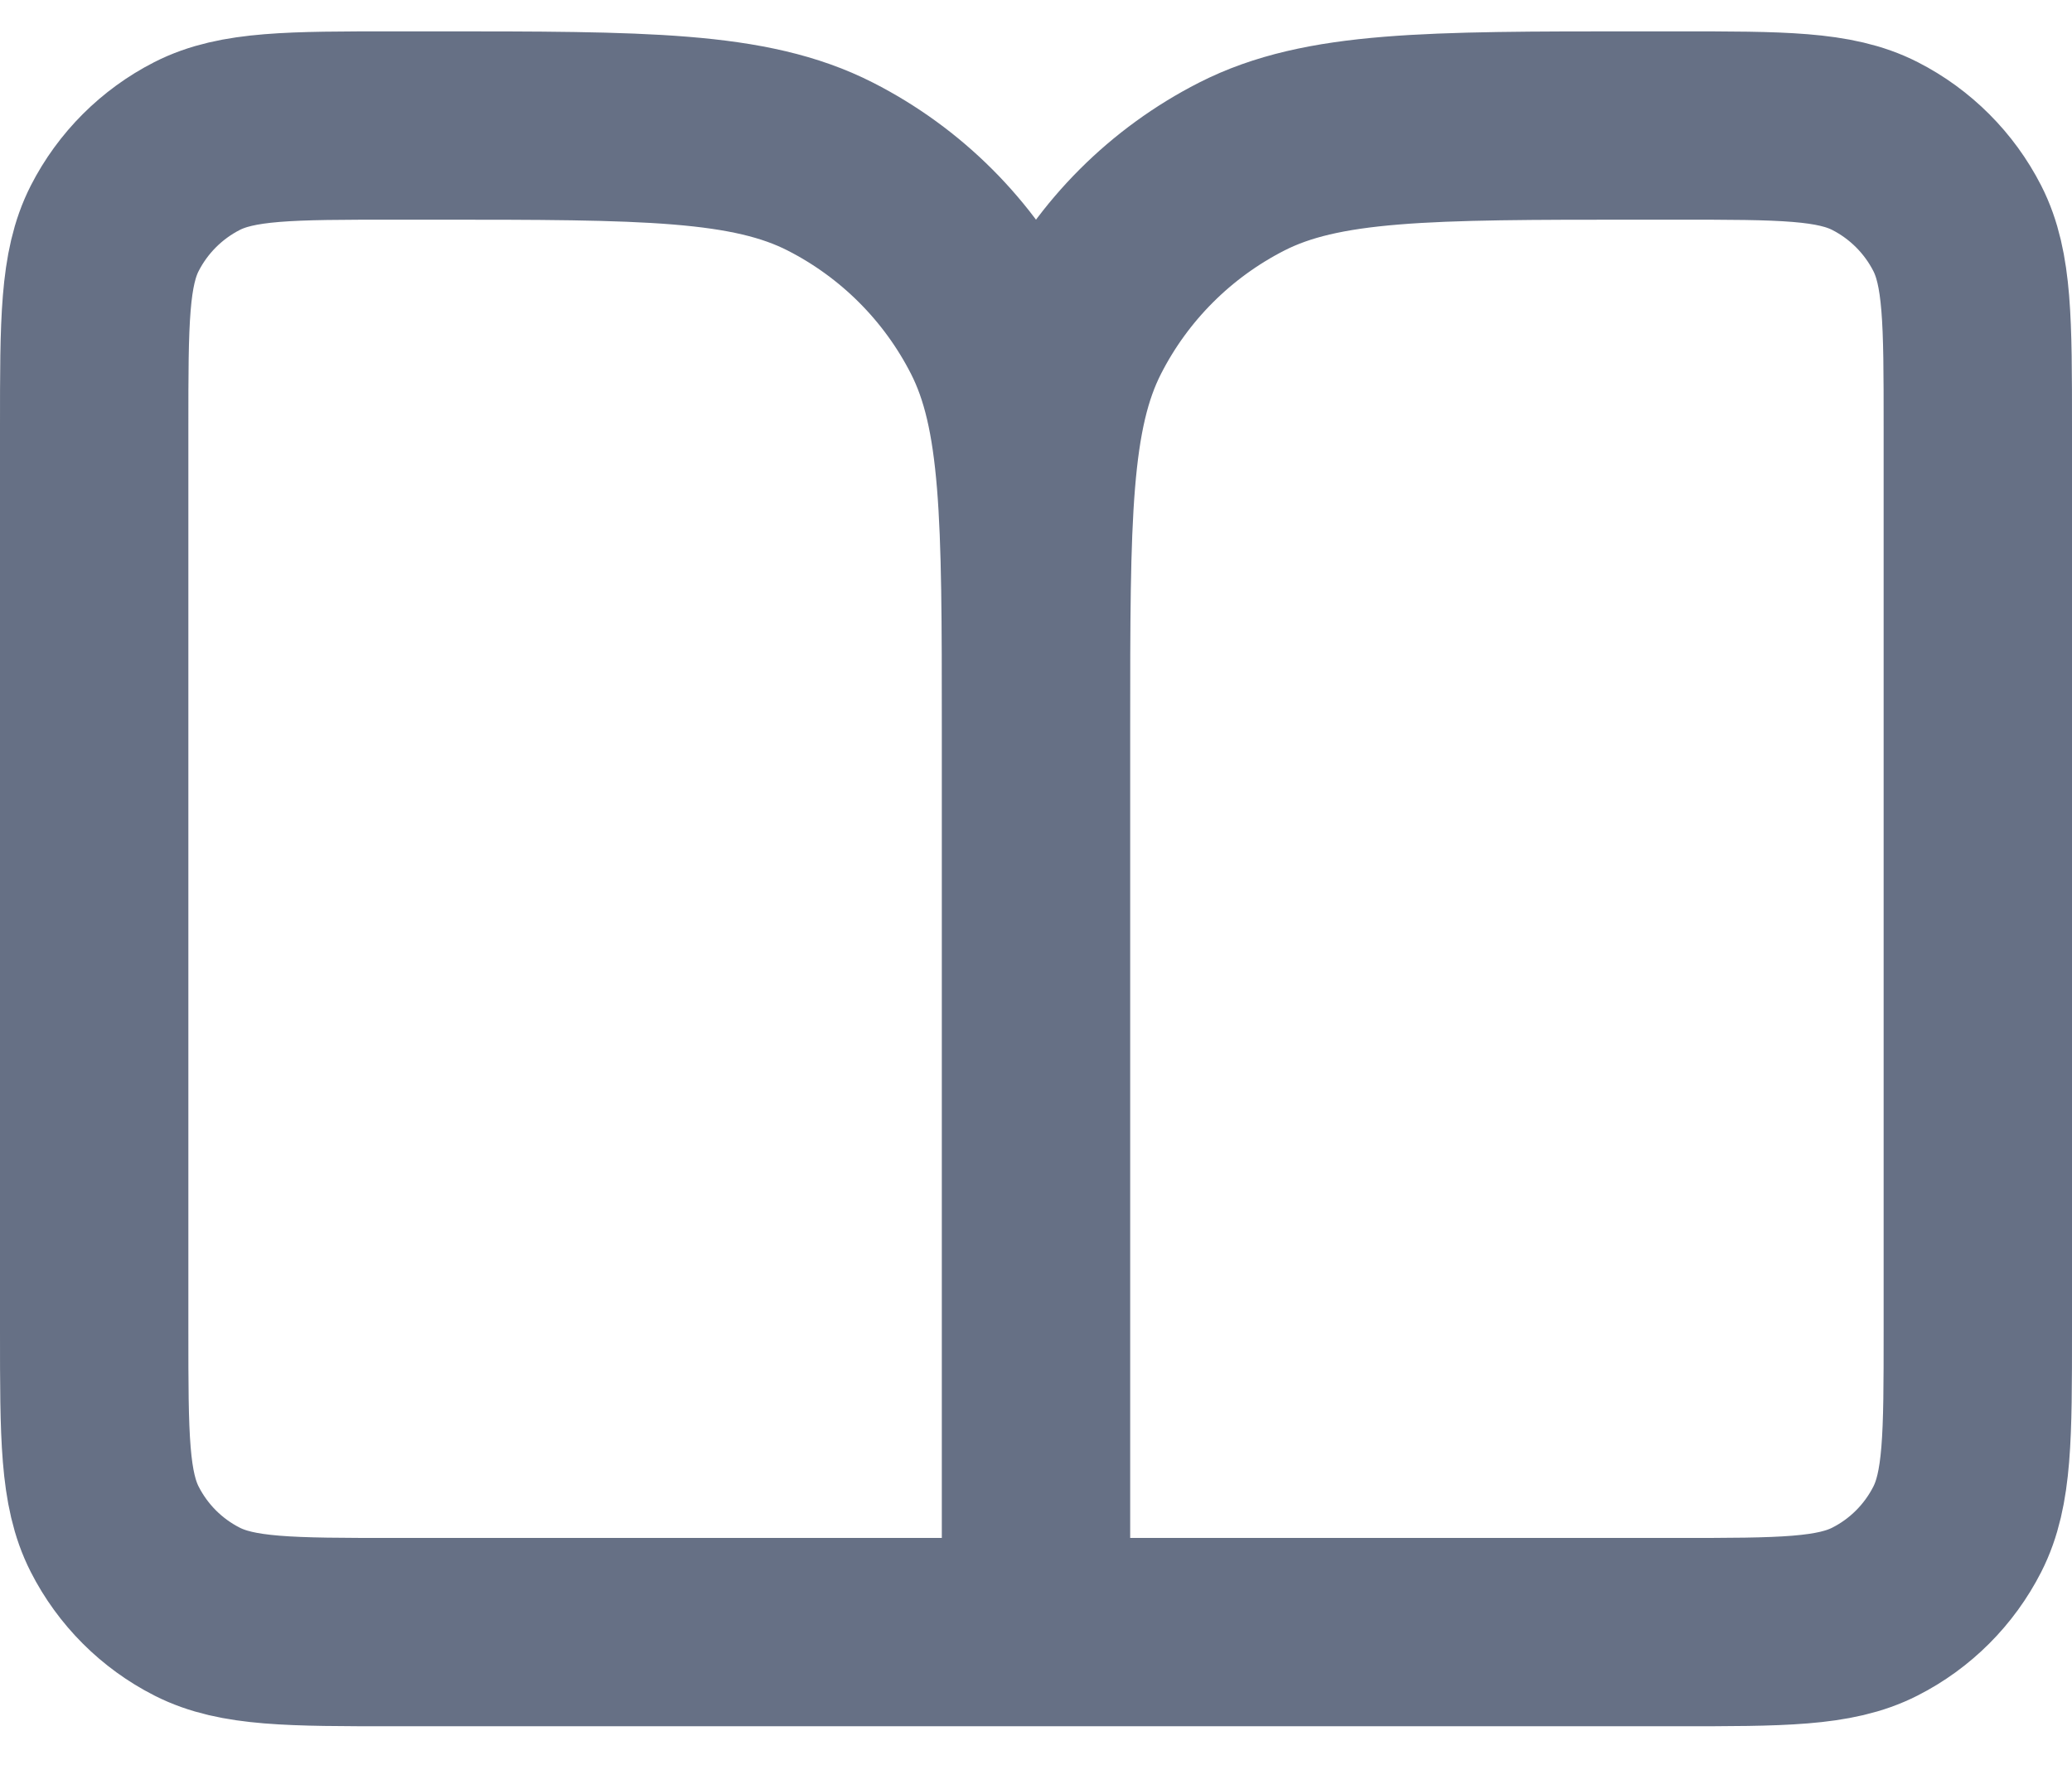 <svg width="22" height="19" viewBox="0 0 22 19" fill="none" xmlns="http://www.w3.org/2000/svg">
<path d="M11 17.333H4.2C3.08 17.333 2.52 17.333 2.092 17.115C1.716 16.924 1.41 16.618 1.218 16.241C1 15.813 1 15.253 1 14.133V4.533C1 3.413 1 2.853 1.218 2.425C1.41 2.049 1.716 1.743 2.092 1.551C2.52 1.333 3.08 1.333 4.2 1.333H4.6C6.84 1.333 7.96 1.333 8.816 1.769C9.569 2.153 10.181 2.765 10.564 3.517C11 4.373 11 5.493 11 7.733M11 17.333V7.733M11 17.333H17.8C18.92 17.333 19.48 17.333 19.908 17.115C20.284 16.924 20.59 16.618 20.782 16.241C21 15.813 21 15.253 21 14.133V4.533C21 3.413 21 2.853 20.782 2.425C20.59 2.049 20.284 1.743 19.908 1.551C19.48 1.333 18.92 1.333 17.8 1.333H17.4C15.16 1.333 14.04 1.333 13.184 1.769C12.431 2.153 11.819 2.765 11.436 3.517C11 4.373 11 5.493 11 7.733" stroke="#667085" stroke-width="2" stroke-linecap="round" stroke-linejoin="round"/>
</svg>
